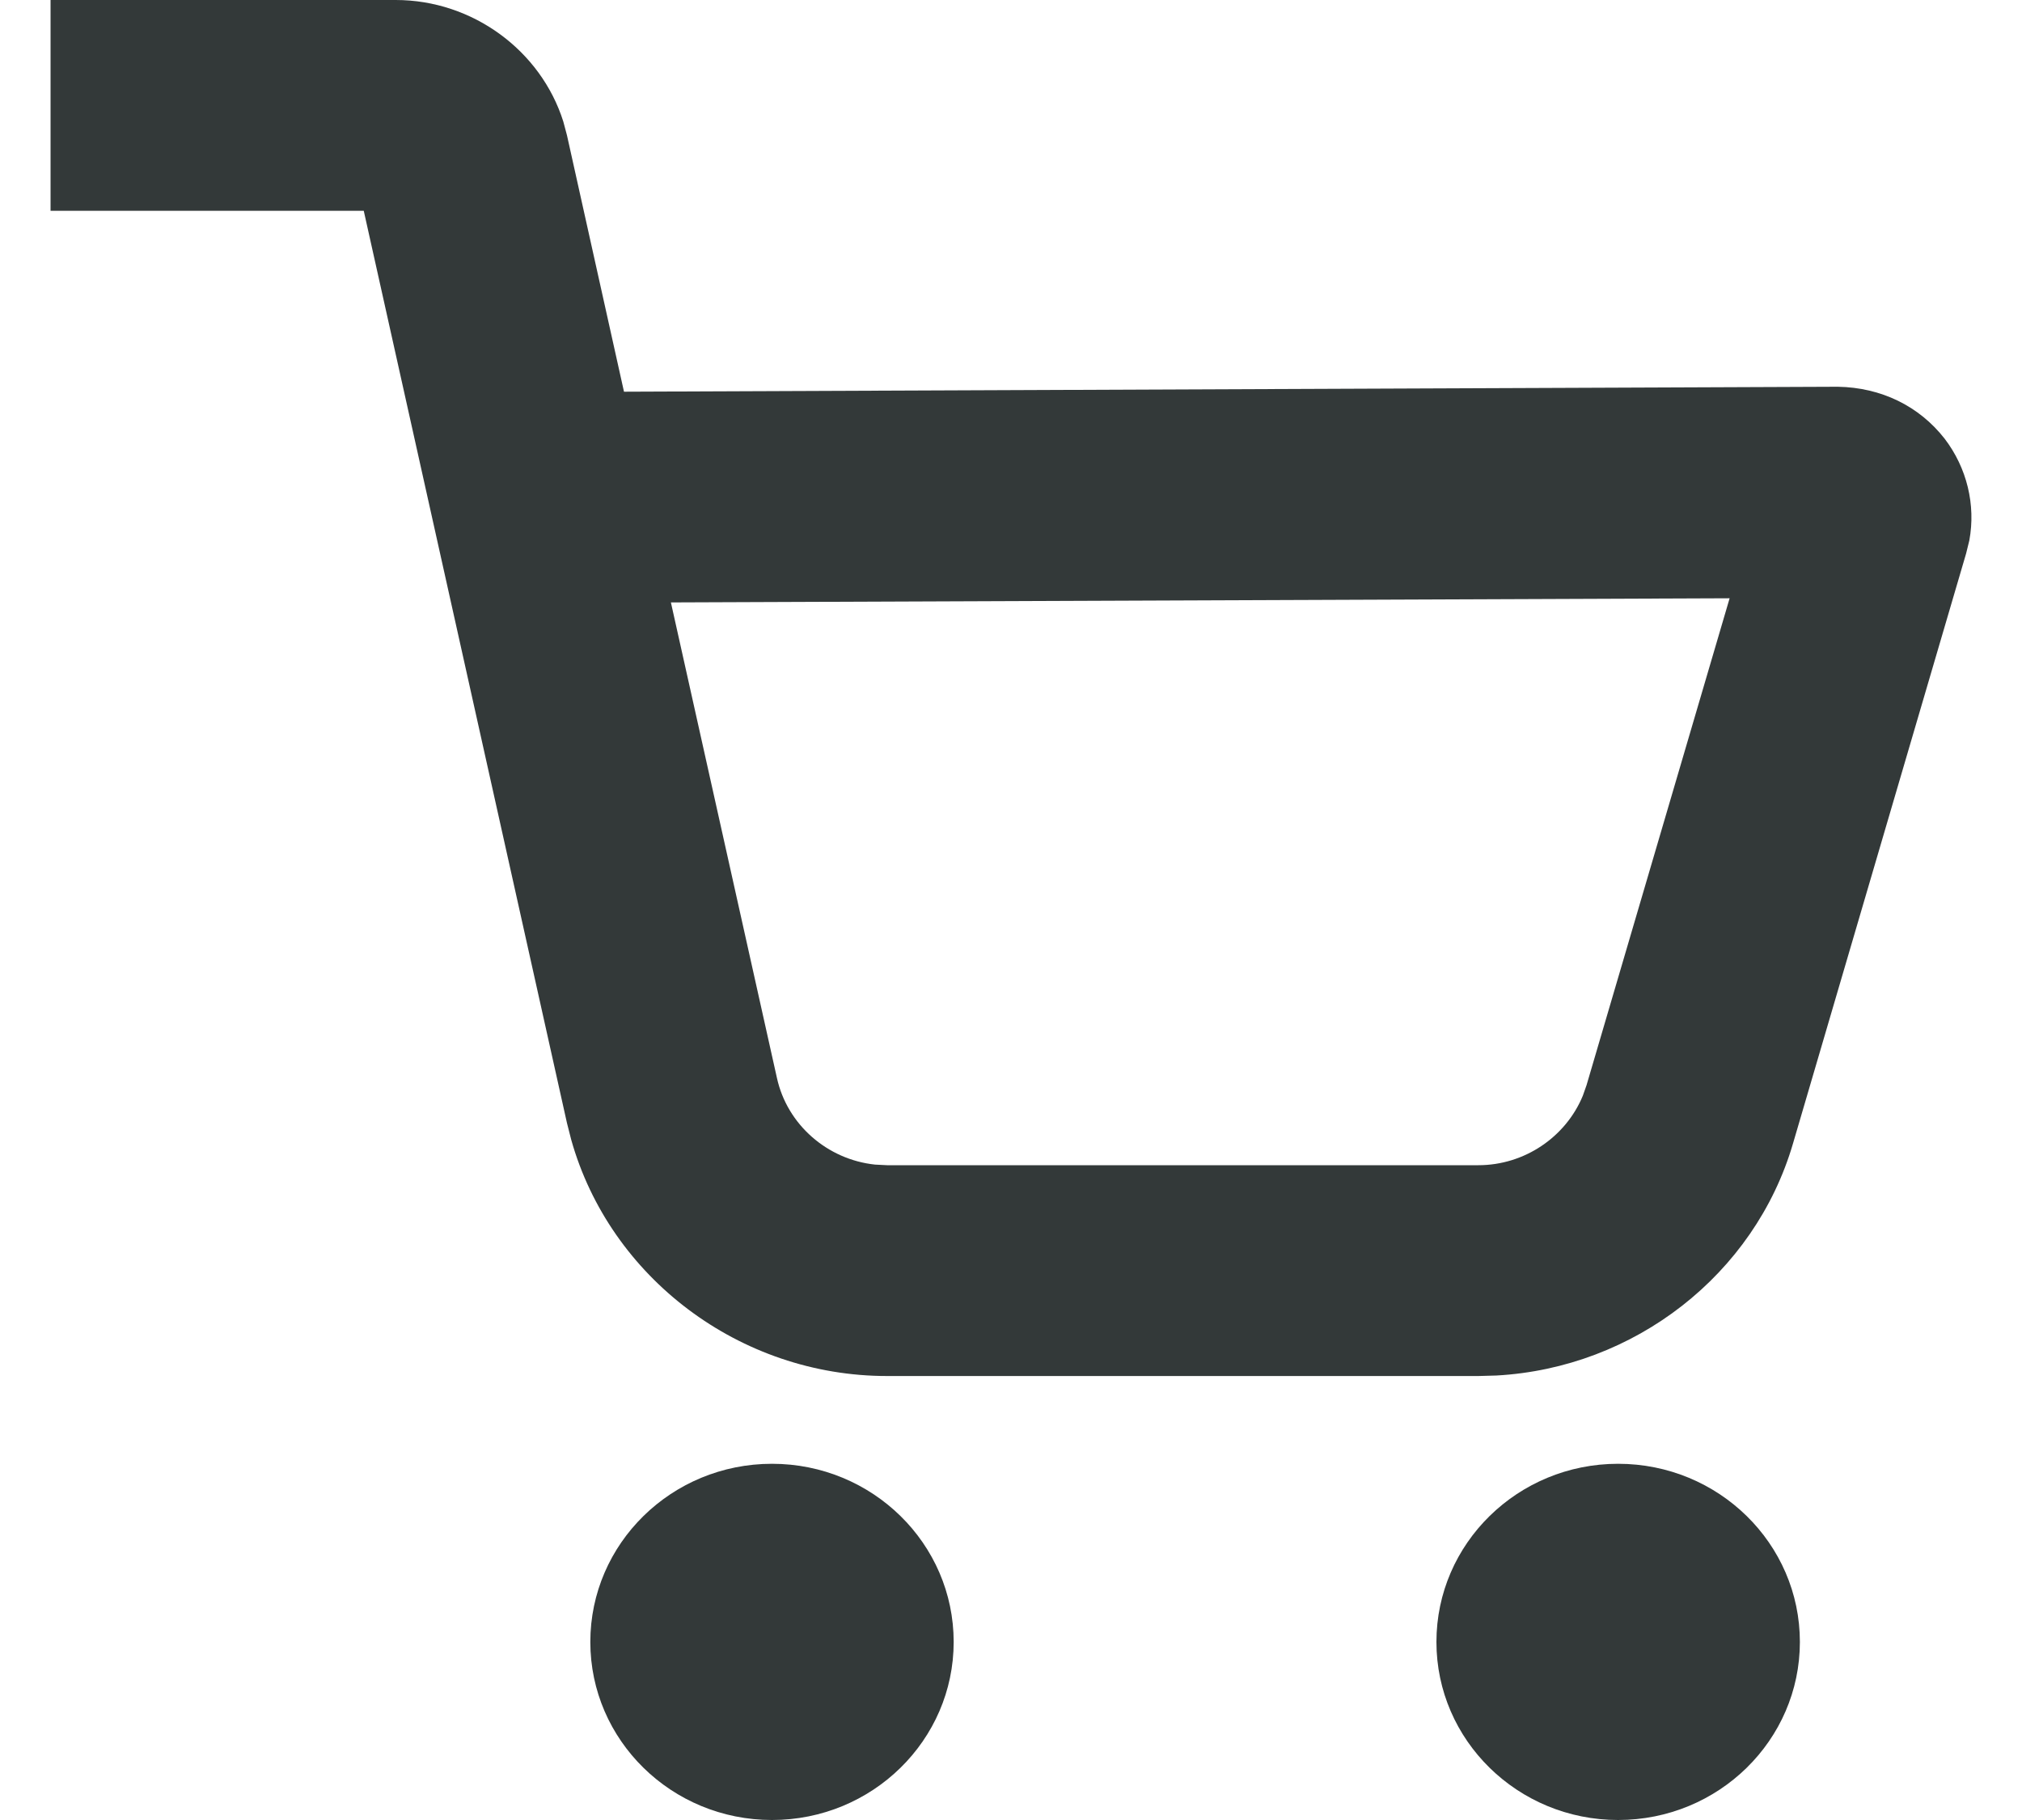 <?xml version="1.0" encoding="UTF-8"?>
<svg width="20px" height="18px" viewBox="0 0 20 18" version="1.1" xmlns="http://www.w3.org/2000/svg" xmlns:xlink="http://www.w3.org/1999/xlink">
    <title>Shape</title>
    <g id="Symbols" stroke="none" stroke-width="1" fill="none" fill-rule="evenodd">
        <g id="ic_cart" transform="translate(-2, -3)" fill="#333939">
            <path d="M9.636,17.477 C10.628,17.477 11.433,18.266 11.433,19.239 C11.433,20.211 10.628,21 9.636,21 C8.643,21 7.839,20.211 7.839,19.239 C7.839,18.266 8.643,17.477 9.636,17.477 Z M18.005,17.477 C18.998,17.477 19.803,18.266 19.803,19.239 C19.803,20.211 18.998,21 18.005,21 C17.013,21 16.208,20.211 16.208,19.239 C16.208,18.266 17.013,17.477 18.005,17.477 Z M5.914,3 C6.674,3 7.35,3.499 7.572,4.203 L7.608,4.338 L8.172,6.874 L20.178,6.825 C20.607,6.832 20.983,7.016 21.235,7.339 C21.455,7.627 21.544,7.993 21.479,8.345 L21.447,8.475 L19.735,14.309 C19.355,15.607 18.164,16.529 16.801,16.604 L16.623,16.609 L10.774,16.609 C9.318,16.609 8.033,15.635 7.65,14.272 L7.608,14.107 L5.598,5.085 L2.5,5.085 L2.5,3 L5.914,3 Z M19.108,8.917 L8.636,8.958 L9.685,13.662 C9.787,14.124 10.184,14.468 10.655,14.518 L10.774,14.524 L16.623,14.524 C17.078,14.524 17.487,14.246 17.656,13.837 L17.693,13.732 L19.108,8.917 Z" id="Shape"></path>
        </g>
    </g>
</svg>